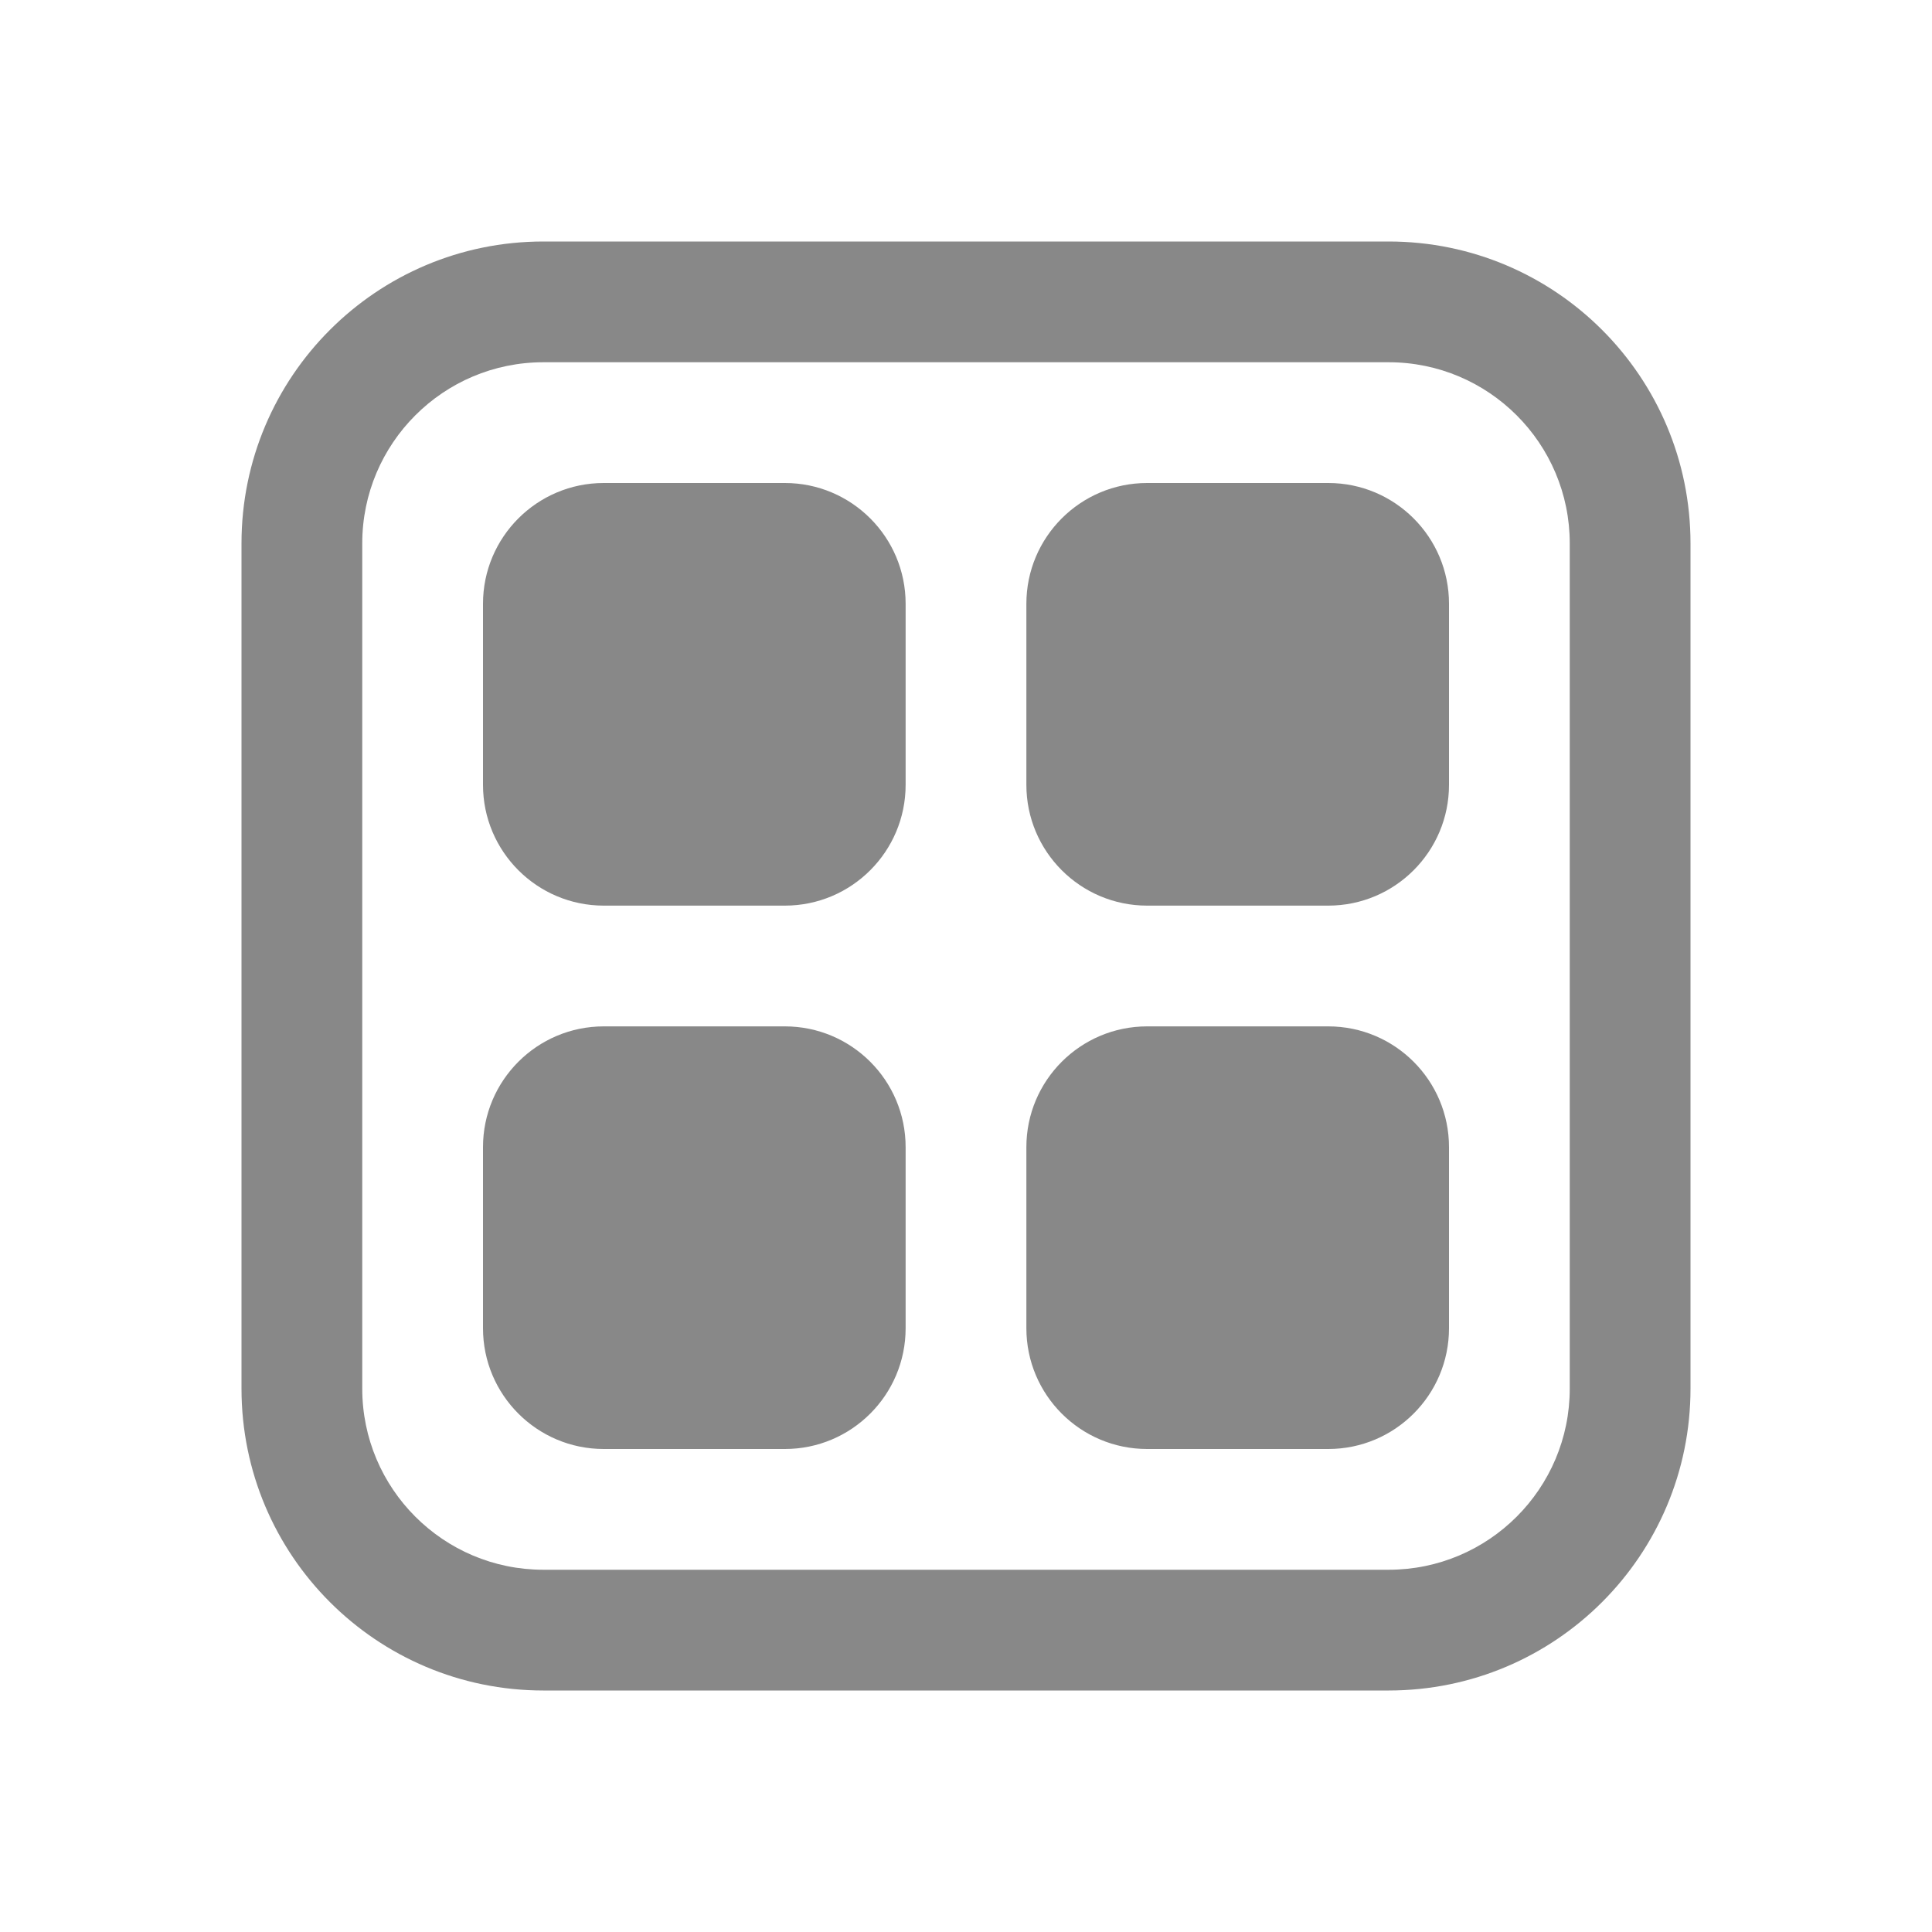 <svg width="16" height="16" viewBox="0 0 16 16" fill="none" xmlns="http://www.w3.org/2000/svg">
<path d="M5 4C4.448 4 4 4.448 4 5V6.5C4 7.052 4.448 7.5 5 7.5H6.5C7.052 7.5 7.5 7.052 7.5 6.5V5C7.5 4.448 7.052 4 6.5 4H5ZM5 8.5C4.448 8.5 4 8.948 4 9.5V11C4 11.552 4.448 12 5 12H6.5C7.052 12 7.5 11.552 7.5 11V9.5C7.5 8.948 7.052 8.5 6.5 8.5H5ZM9.5 4C8.948 4 8.5 4.448 8.5 5V6.5C8.5 7.052 8.948 7.5 9.5 7.5H11C11.552 7.5 12 7.052 12 6.5V5C12 4.448 11.552 4 11 4H9.5ZM9.5 8.5C8.948 8.5 8.5 8.948 8.5 9.5V11C8.5 11.552 8.948 12 9.5 12H11C11.552 12 12 11.552 12 11V9.5C12 8.948 11.552 8.5 11 8.5H9.5ZM2 4.5C2 3.119 3.119 2 4.5 2H11.5C12.881 2 14 3.119 14 4.5V11.5C14 12.881 12.881 14 11.5 14H4.5C3.119 14 2 12.881 2 11.5V4.5ZM4.5 3C3.672 3 3 3.672 3 4.5V11.5C3 12.328 3.672 13 4.5 13H11.5C12.328 13 13 12.328 13 11.5V4.5C13 3.672 12.328 3 11.5 3H4.5Z" fill="#888"/>
</svg>

